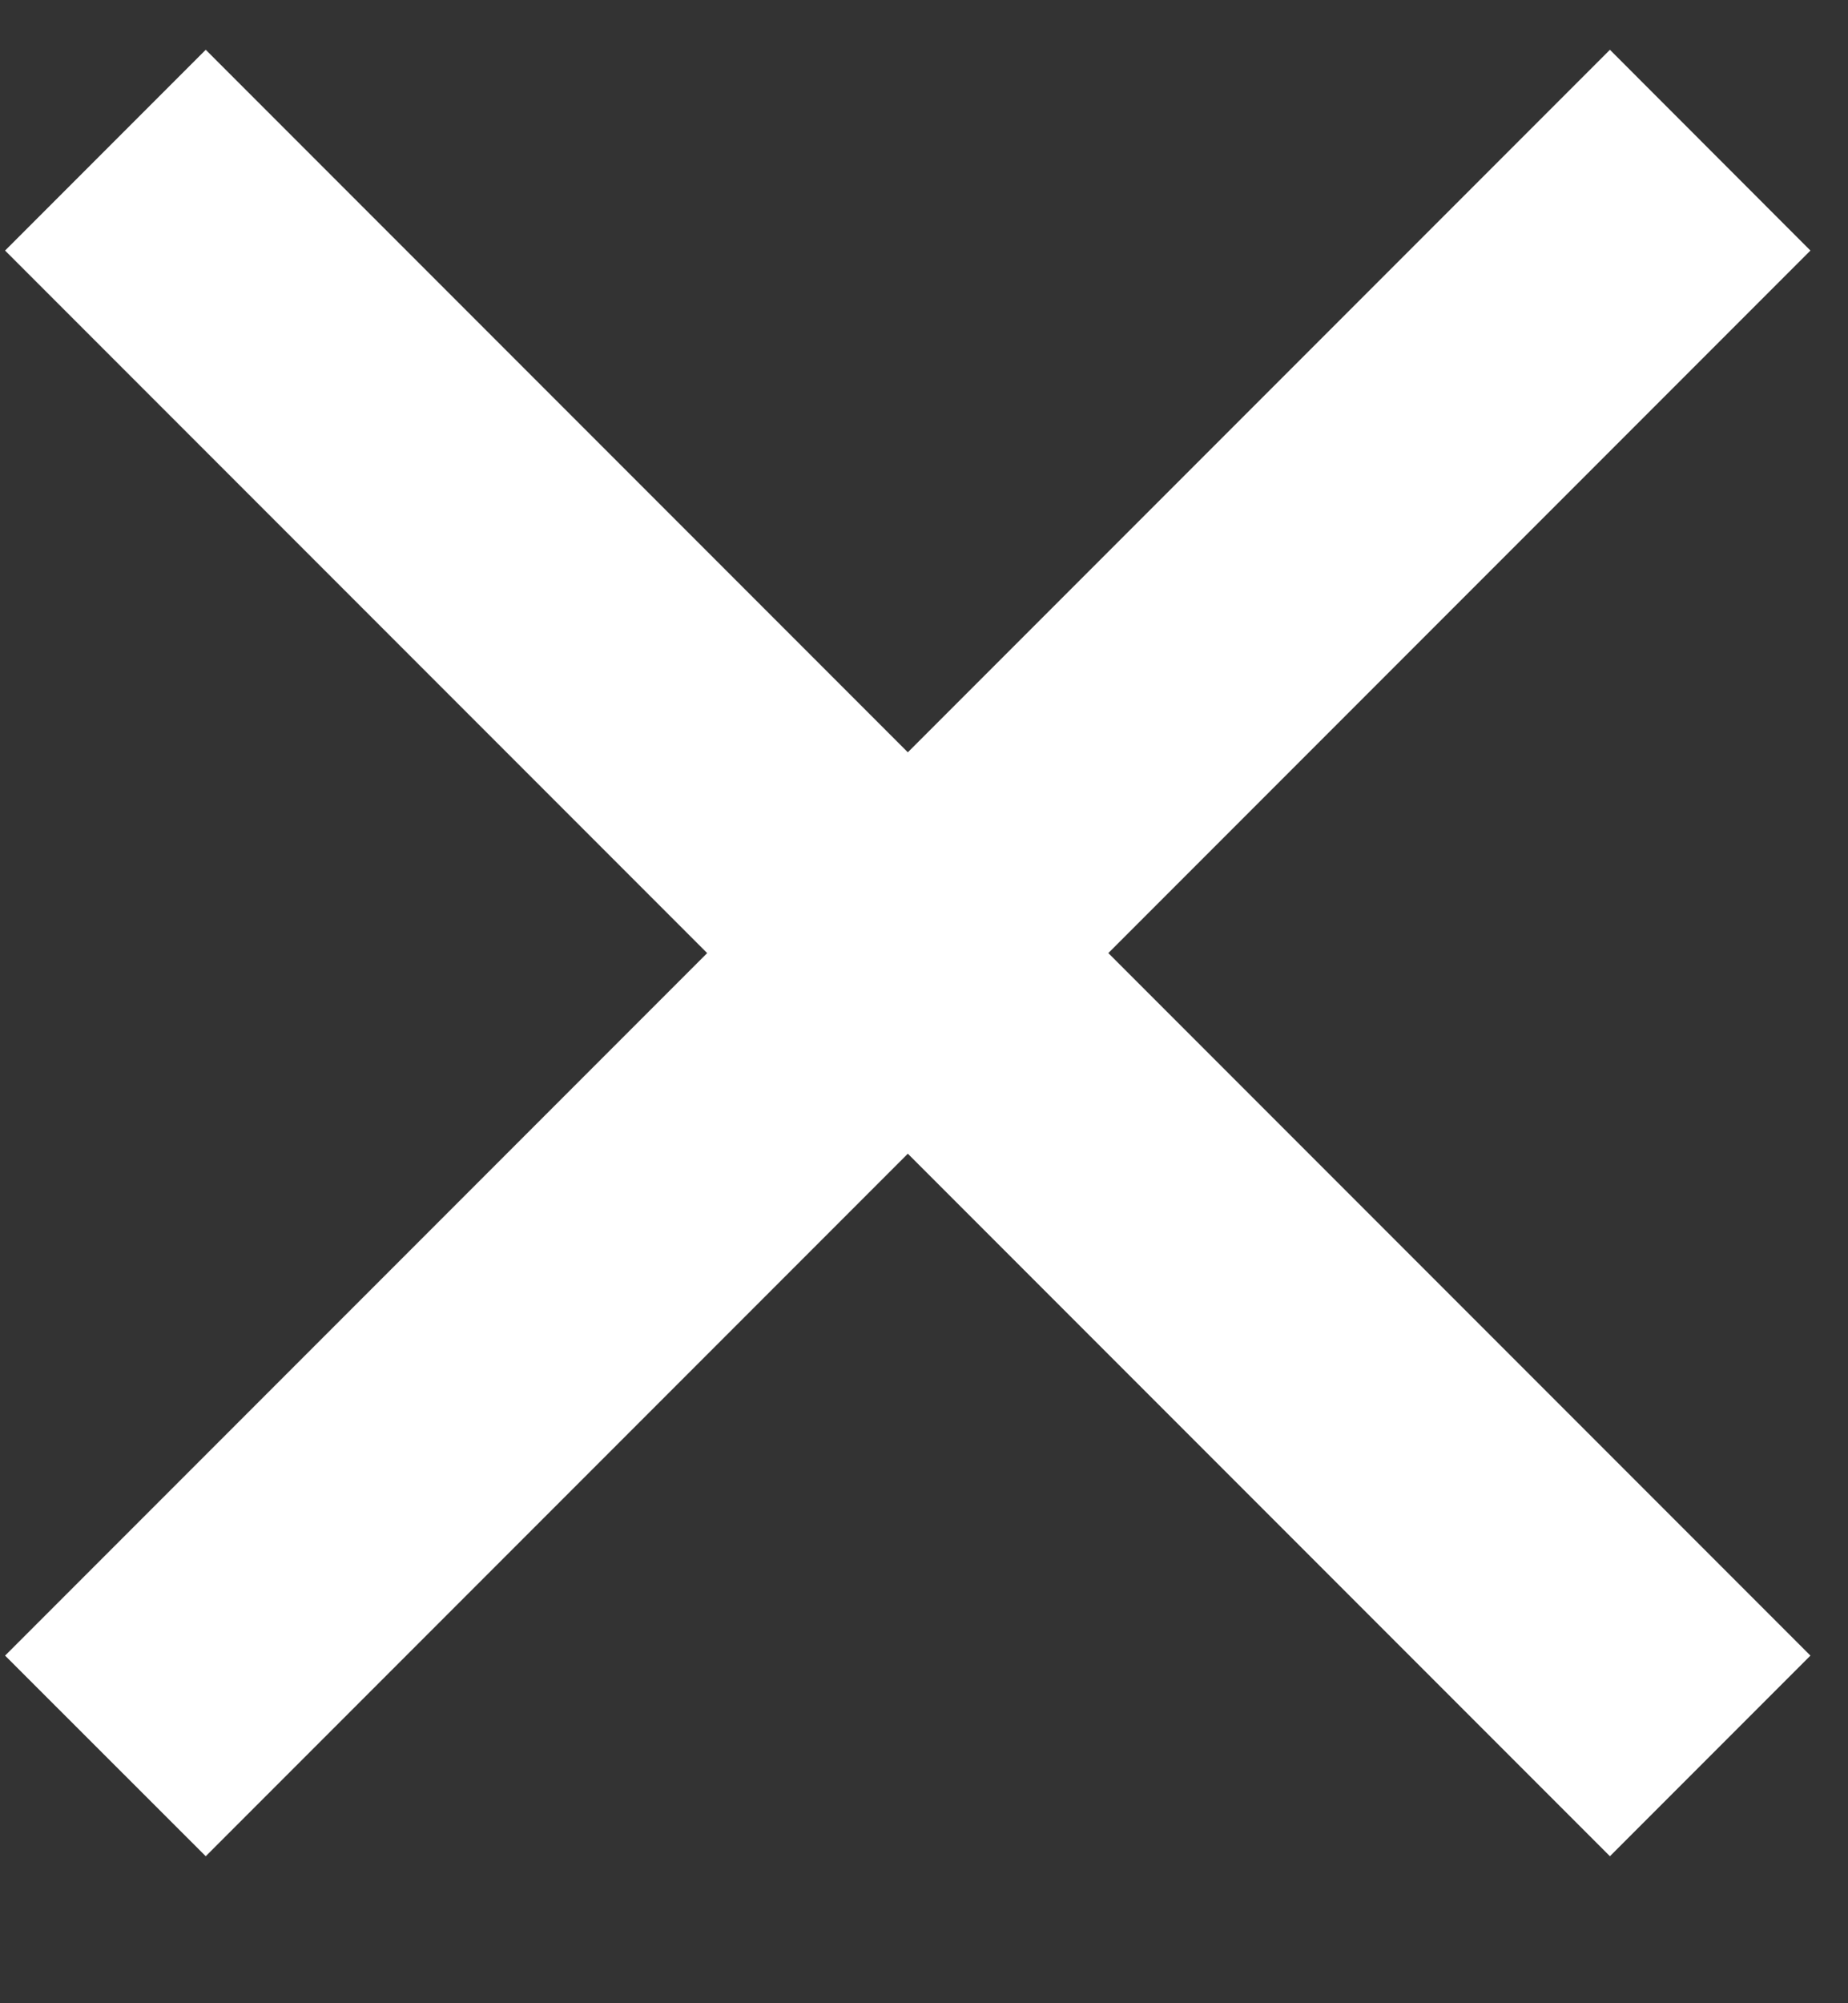 <?xml version="1.0" encoding="UTF-8" standalone="no"?><svg width='12' height='13' viewBox='0 0 12 13' fill='none' xmlns='http://www.w3.org/2000/svg'>
<rect x="0" y="0" width="12" height="13" fill="#333333" stroke="none"/>
<path d='M5.895 4.882L10.454 0.323L11.756 1.626L7.197 6.185L11.756 10.744L10.454 12.046L5.895 7.487L1.336 12.046L0.033 10.744L4.592 6.185L0.033 1.626L1.336 0.323L5.895 4.882Z' fill='white'/>
</svg>
